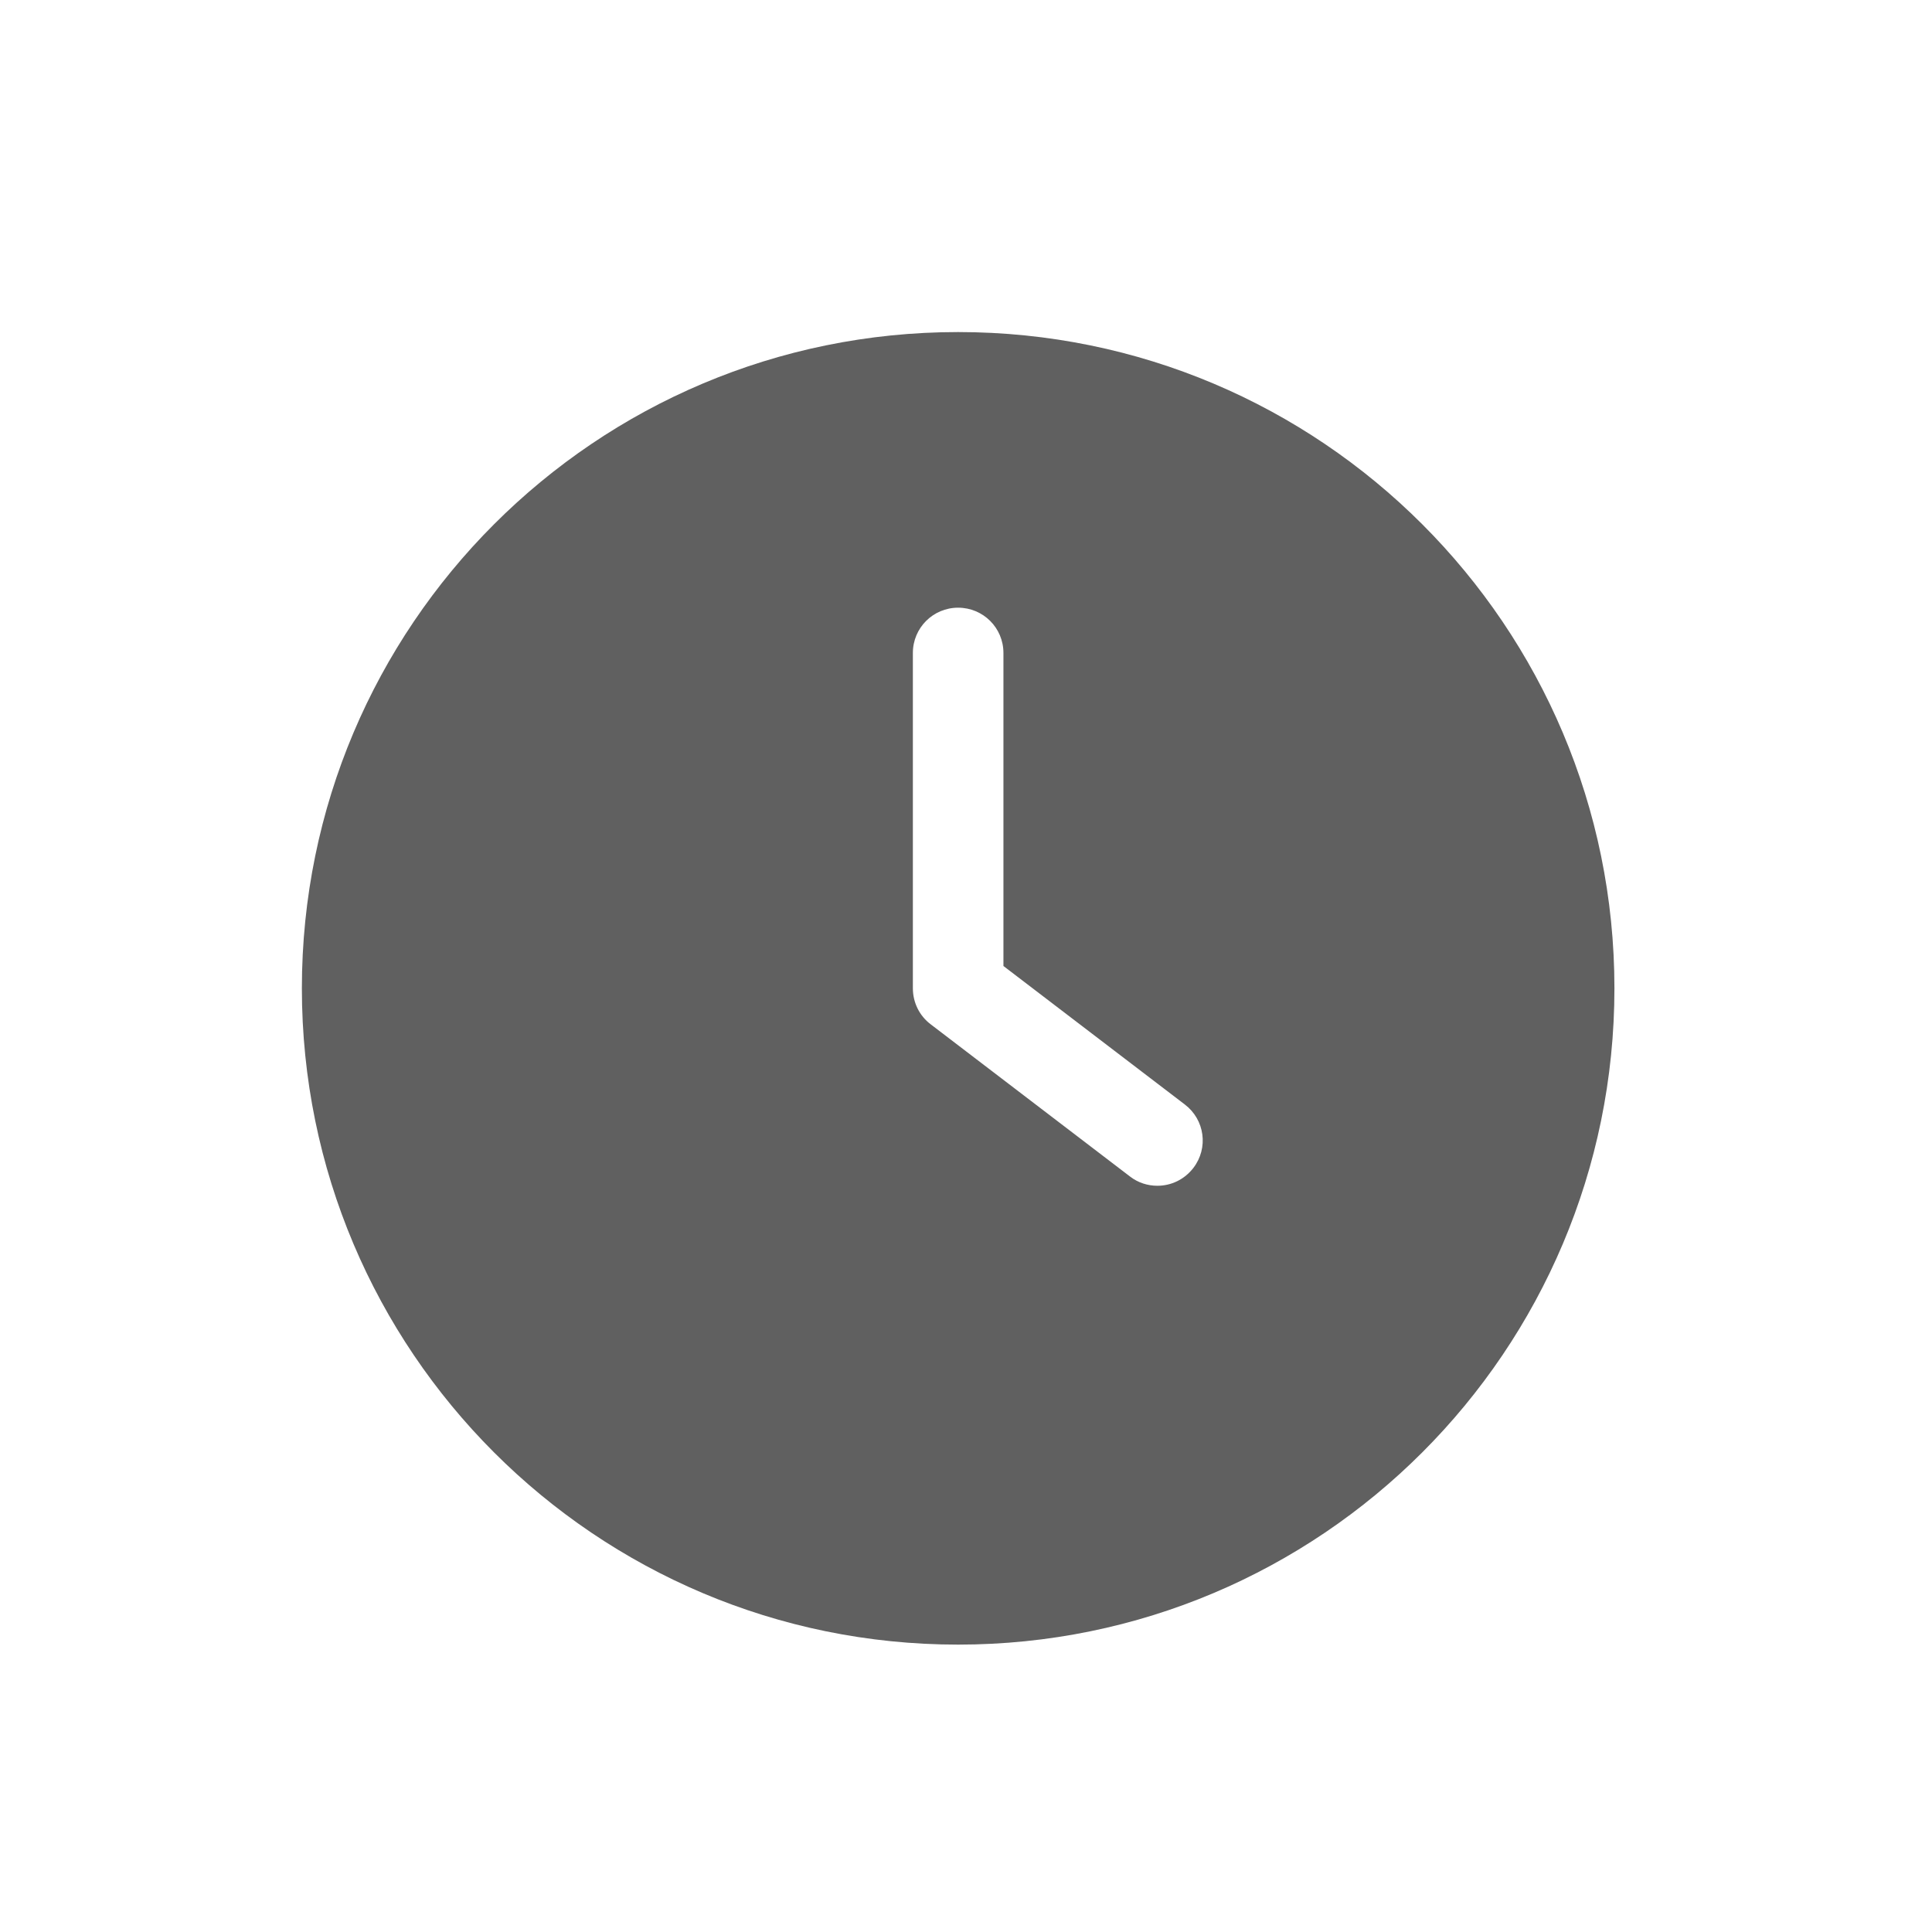 <svg width="24" height="24" viewBox="0 0 24 24" fill="none" xmlns="http://www.w3.org/2000/svg">
<path d="M11.902 4.125C7.399 4.125 3.75 7.774 3.75 12.277C3.75 16.781 7.399 20.43 11.902 20.43C16.406 20.43 20.055 16.781 20.055 12.277C20.055 7.774 16.406 4.125 11.902 4.125ZM14.824 14.509C14.711 14.655 14.546 14.73 14.377 14.73C14.258 14.73 14.137 14.693 14.036 14.614L11.561 12.724C11.422 12.619 11.34 12.454 11.34 12.277V8.111C11.34 7.8 11.591 7.549 11.902 7.549C12.214 7.549 12.465 7.8 12.465 8.111V12L14.719 13.721C14.966 13.909 15.015 14.261 14.824 14.509Z" fill="#606060"/>
</svg>
